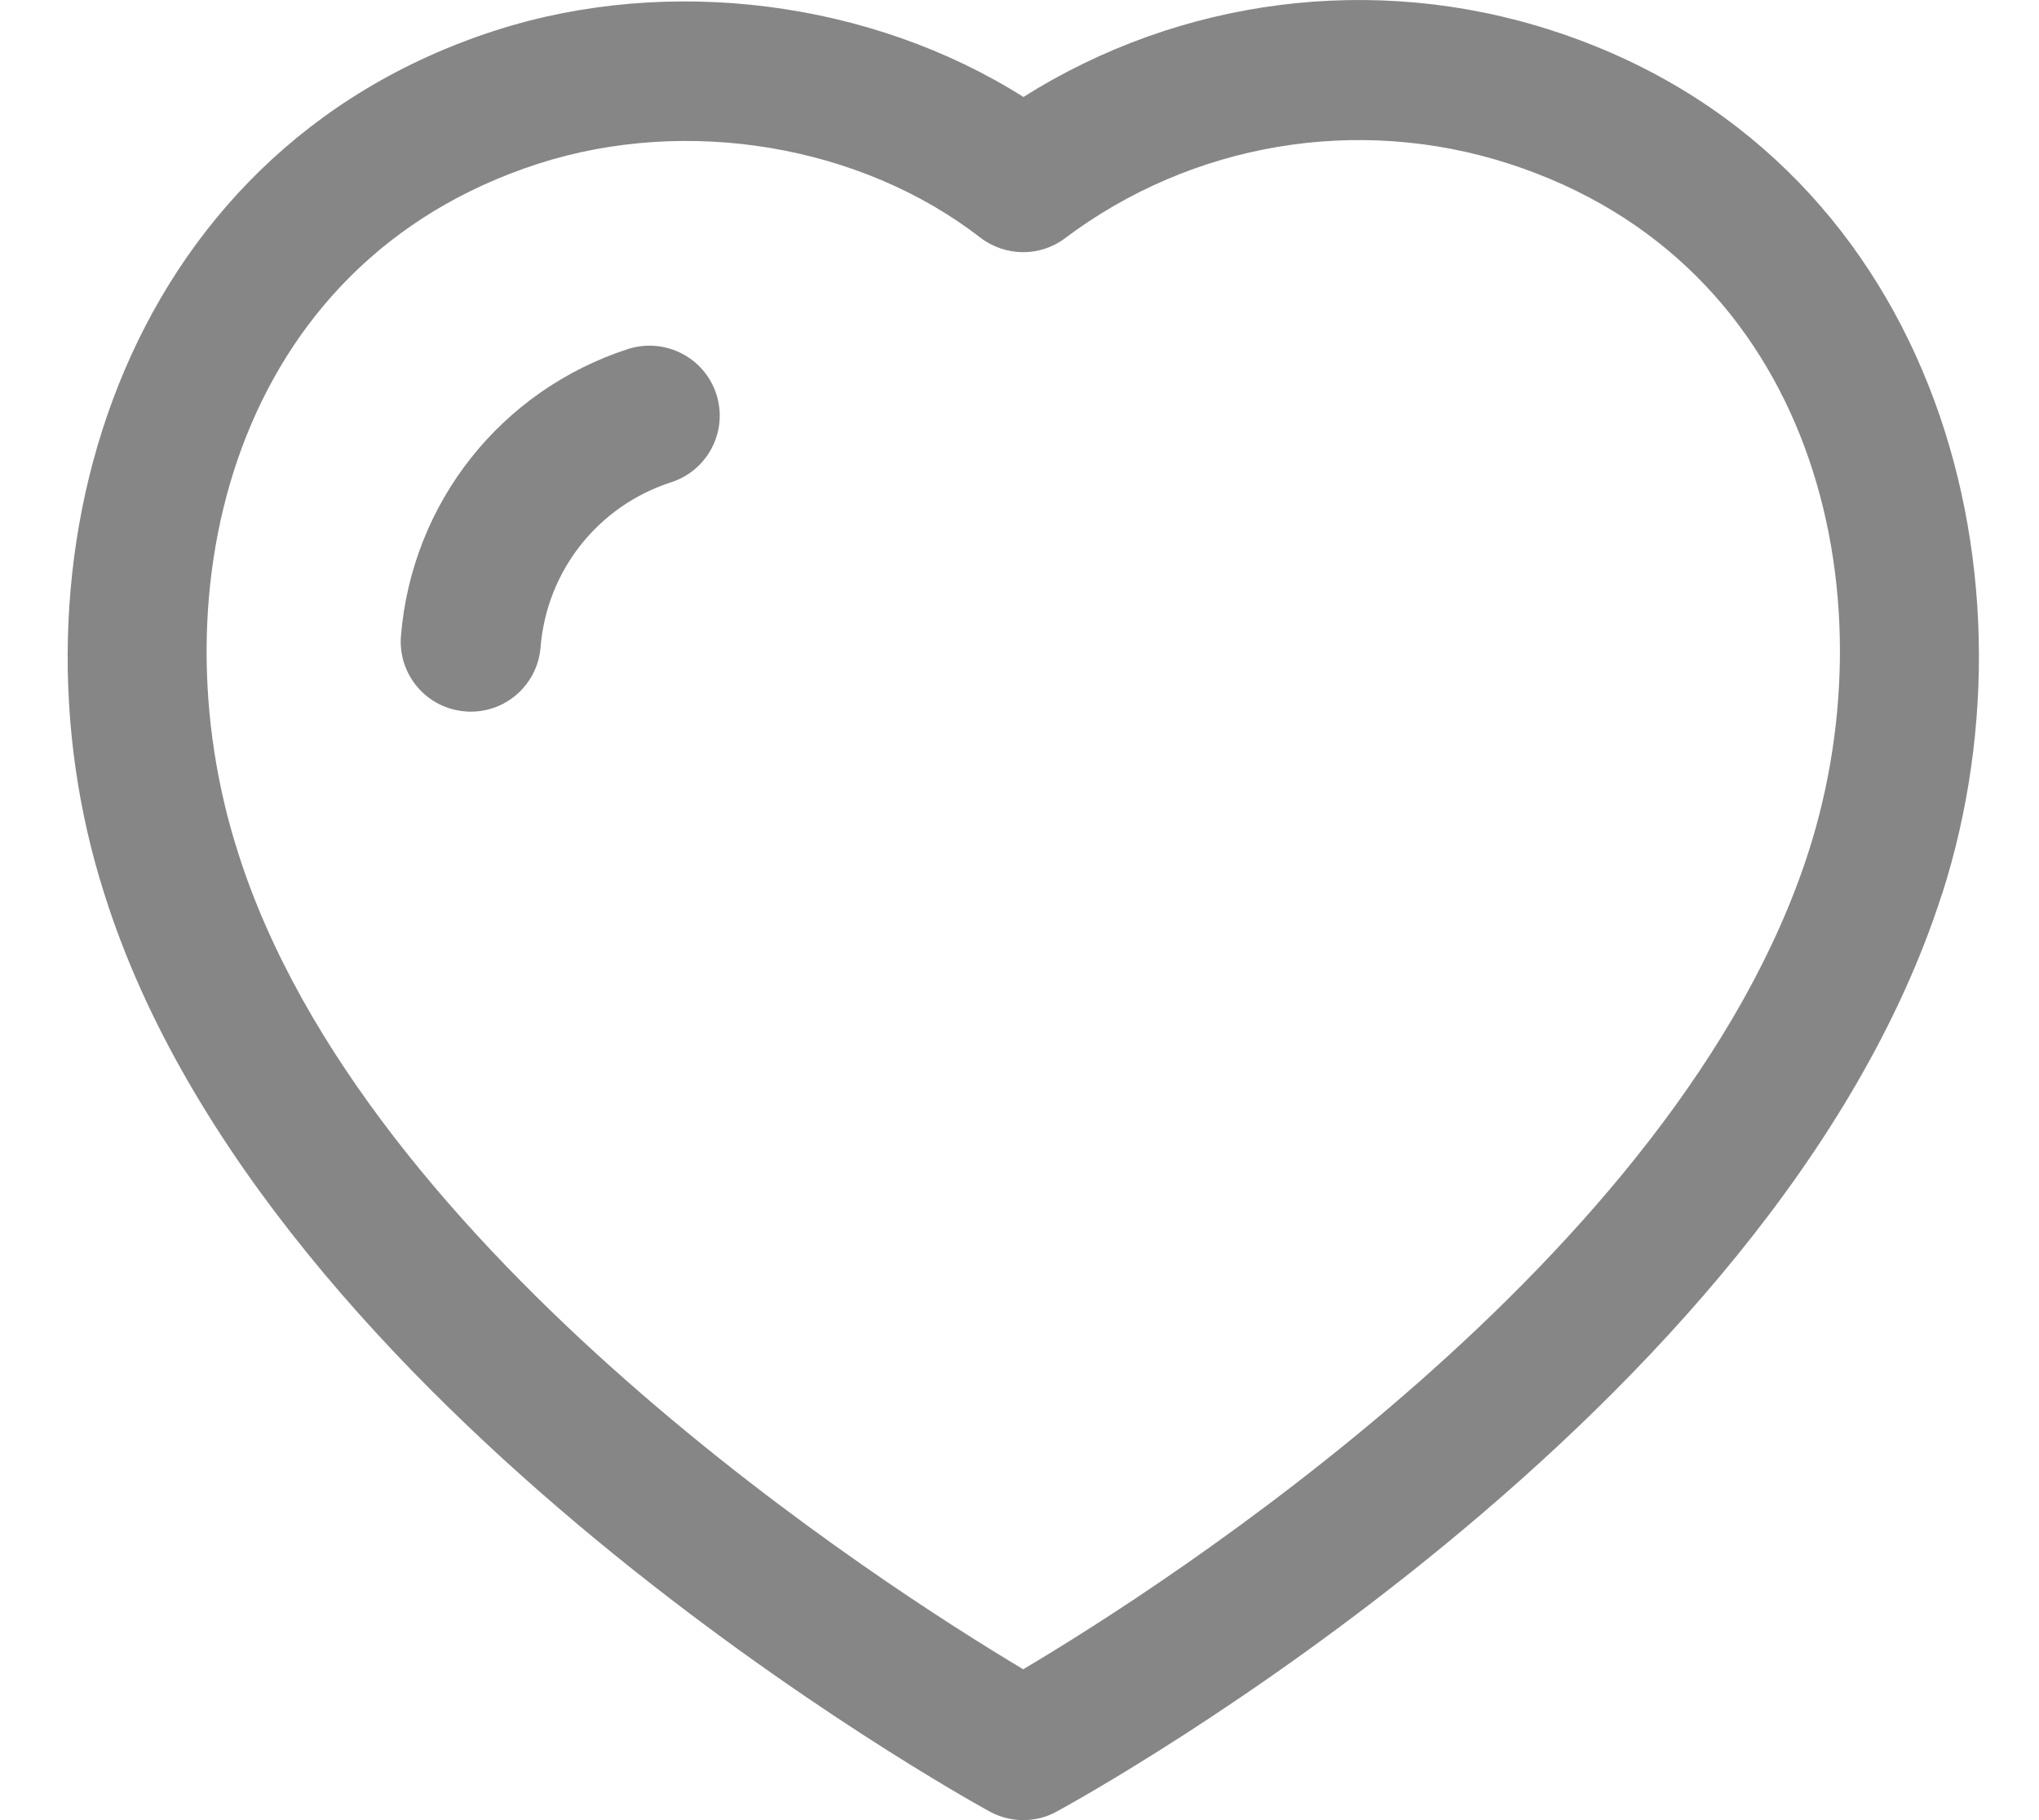 <svg width="28" height="25" viewBox="0 0 28 25" fill="none" xmlns="http://www.w3.org/2000/svg">
<path fill-rule="evenodd" clip-rule="evenodd" d="M14.054 1.332C11.969 0.014 9.2 -0.35 6.808 0.417C1.605 2.095 -0.011 7.768 1.434 12.281C3.663 19.371 13.185 24.659 13.588 24.881C13.732 24.96 13.891 25 14.05 25C14.209 25 14.367 24.962 14.51 24.883C14.912 24.664 24.363 19.454 26.667 12.283C26.669 12.283 26.669 12.281 26.669 12.281C28.115 7.766 26.504 2.092 21.306 0.417C18.865 -0.373 16.205 -0.025 14.054 1.332ZM20.716 2.247C24.922 3.604 25.979 8.128 24.837 11.696C23.039 17.288 15.938 21.809 14.051 22.928C12.158 21.798 5.006 17.226 3.266 11.701C2.124 8.129 3.184 3.605 7.397 2.247C9.437 1.592 11.818 1.991 13.461 3.263C13.805 3.527 14.282 3.532 14.628 3.27C16.369 1.962 18.643 1.578 20.716 2.247ZM8.627 4.793C6.88 5.359 5.656 6.906 5.506 8.735C5.463 9.265 5.857 9.729 6.386 9.771C6.413 9.774 6.439 9.775 6.466 9.775C6.962 9.775 7.382 9.394 7.423 8.892C7.508 7.838 8.213 6.948 9.217 6.624C9.723 6.46 10 5.918 9.837 5.414C9.672 4.909 9.135 4.634 8.627 4.793Z" fill="#868686"/>
</svg>

